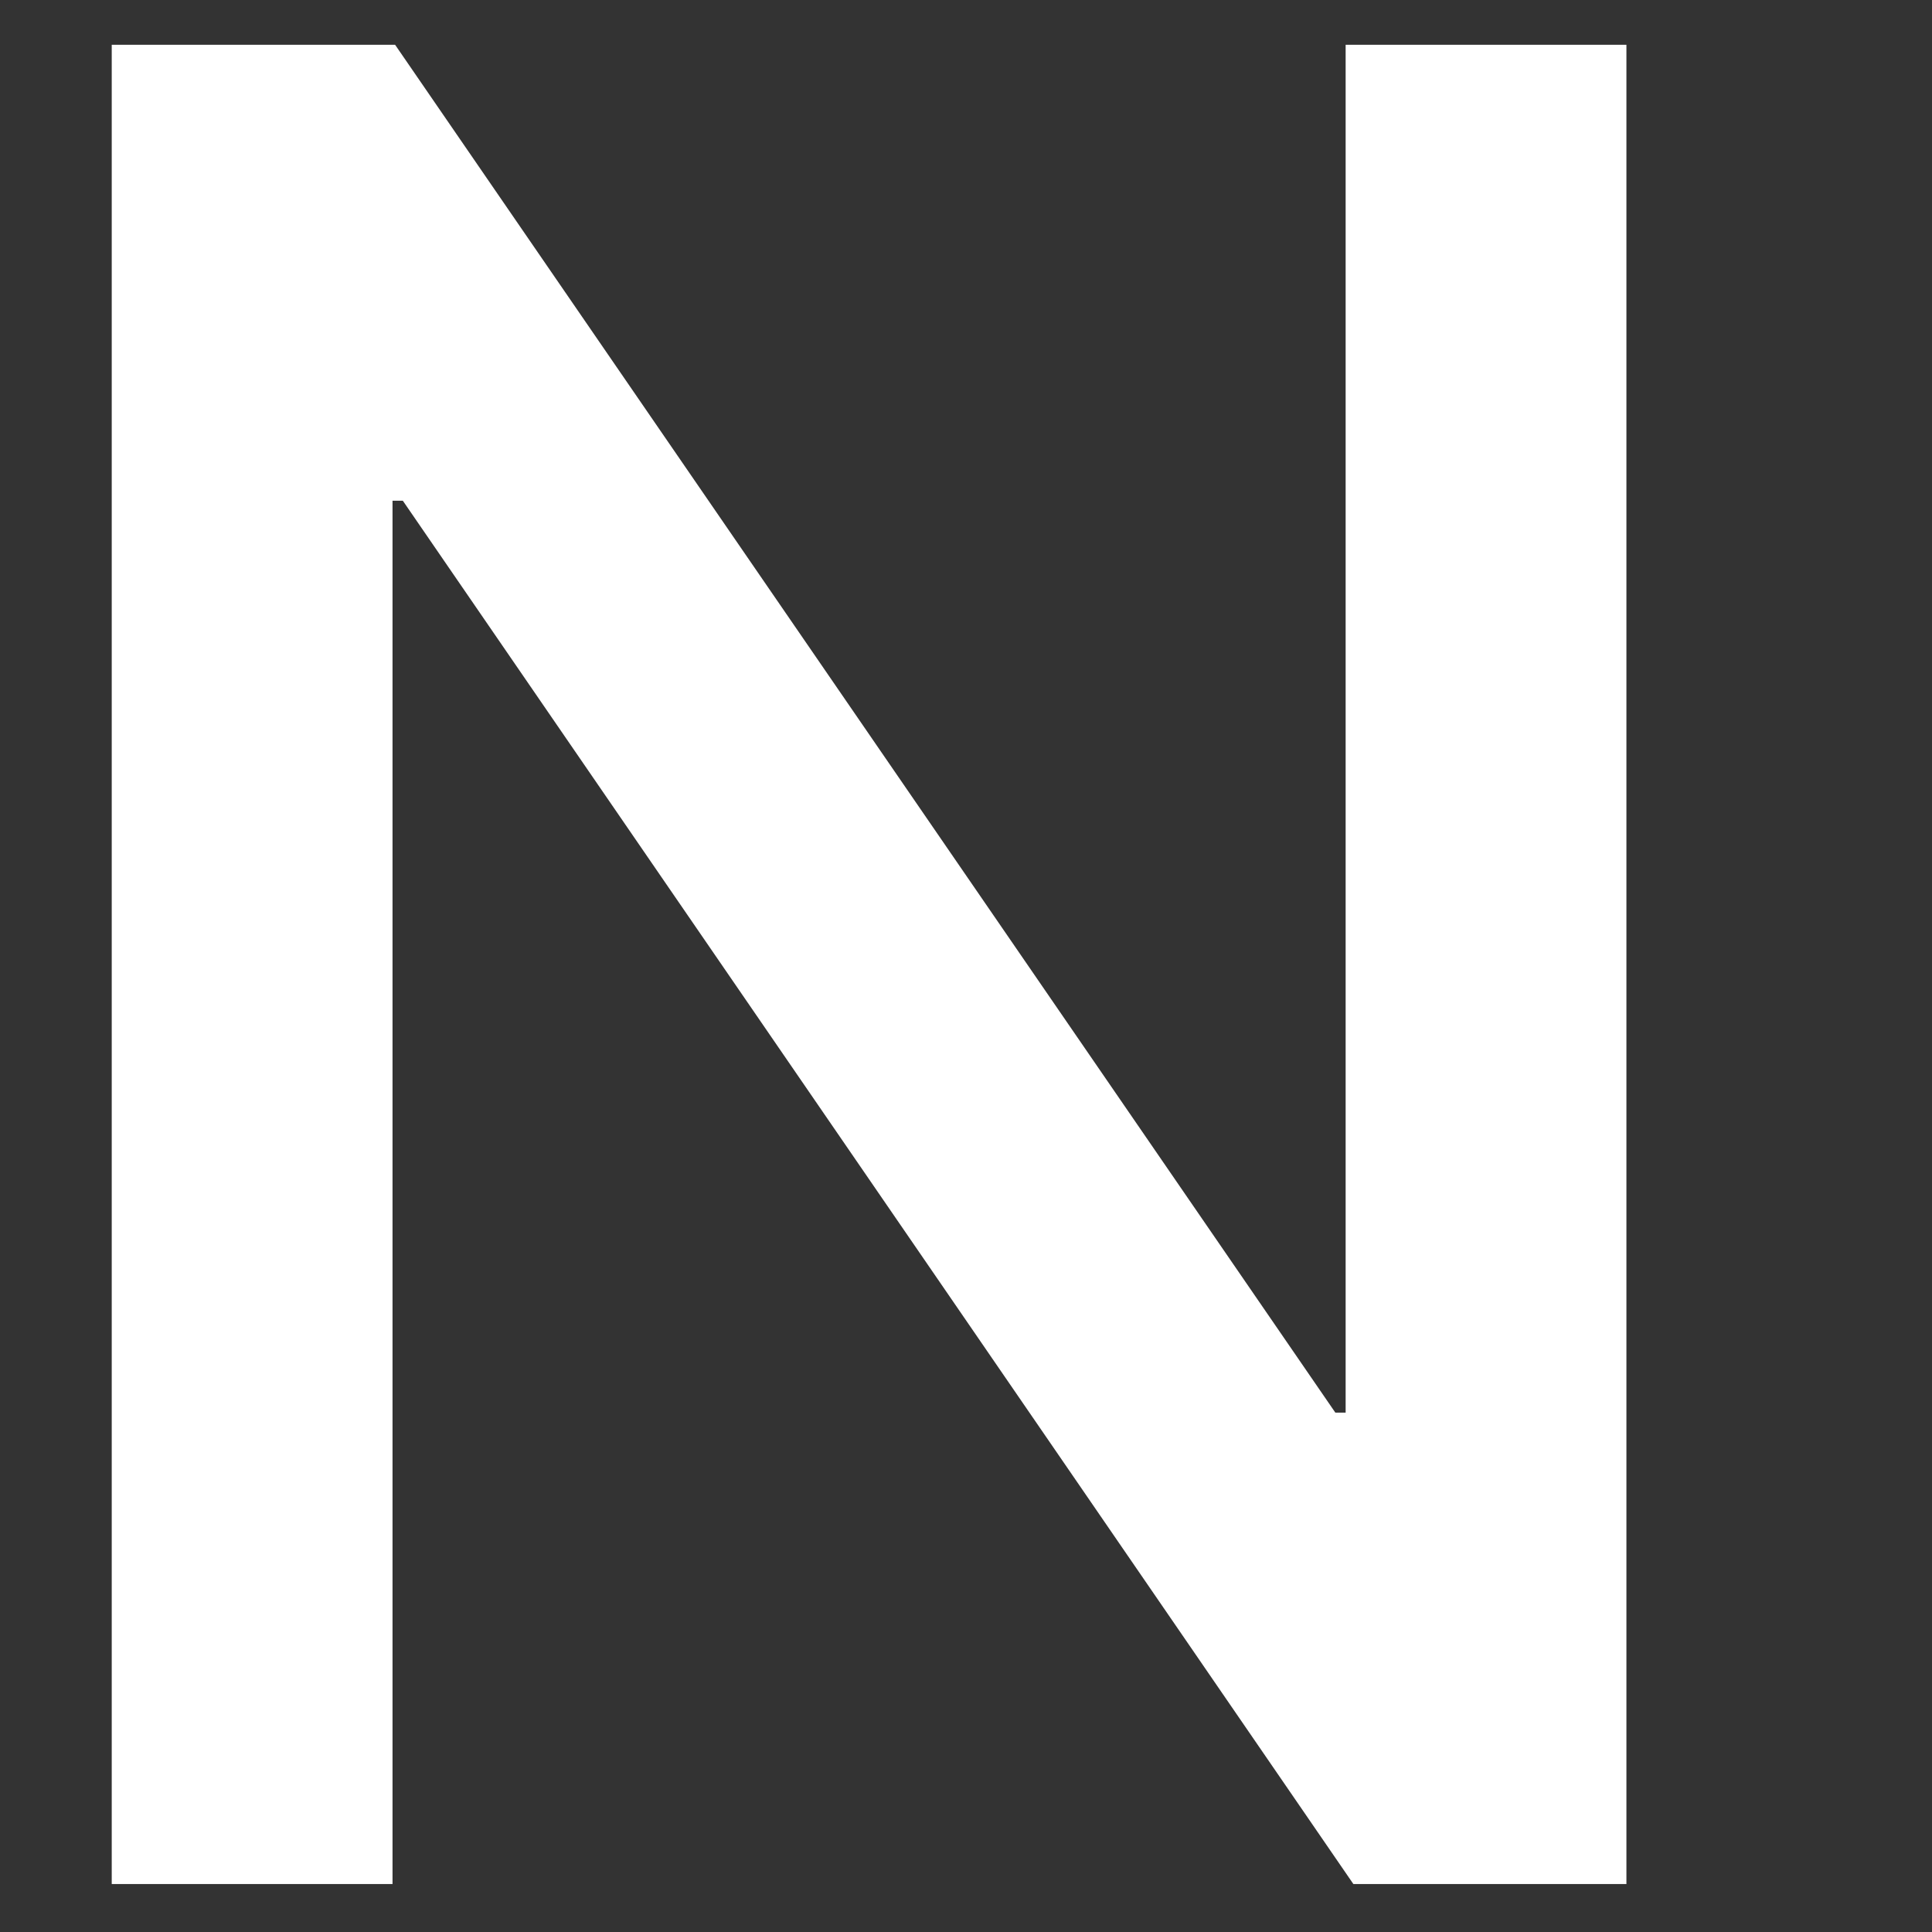 <?xml version="1.0" encoding="UTF-8"?>
<svg width="6px" height="6px" viewBox="0 0 6 6" version="1.1" xmlns="http://www.w3.org/2000/svg" xmlns:xlink="http://www.w3.org/1999/xlink">
    <rect x="0" y="0" width="6" height="6" fill="#333333" stroke="none"/>
    <title>N</title>
    <g id="控件" stroke="none" stroke-width="1" fill="none" fill-rule="evenodd">
        <g id="模块/操作面板/回放-3D-300%" transform="translate(-62, -613)" fill="#FFFFFF" fill-rule="nonzero">
            <polygon id="N" points="63.219 618.851 63.219 614.555 63.251 614.555 66.203 618.851 67.051 618.851 67.051 613.139 66.179 613.139 66.179 617.387 66.147 617.387 63.227 613.139 62.347 613.139 62.347 618.851"></polygon>
        </g>
    </g>
</svg>